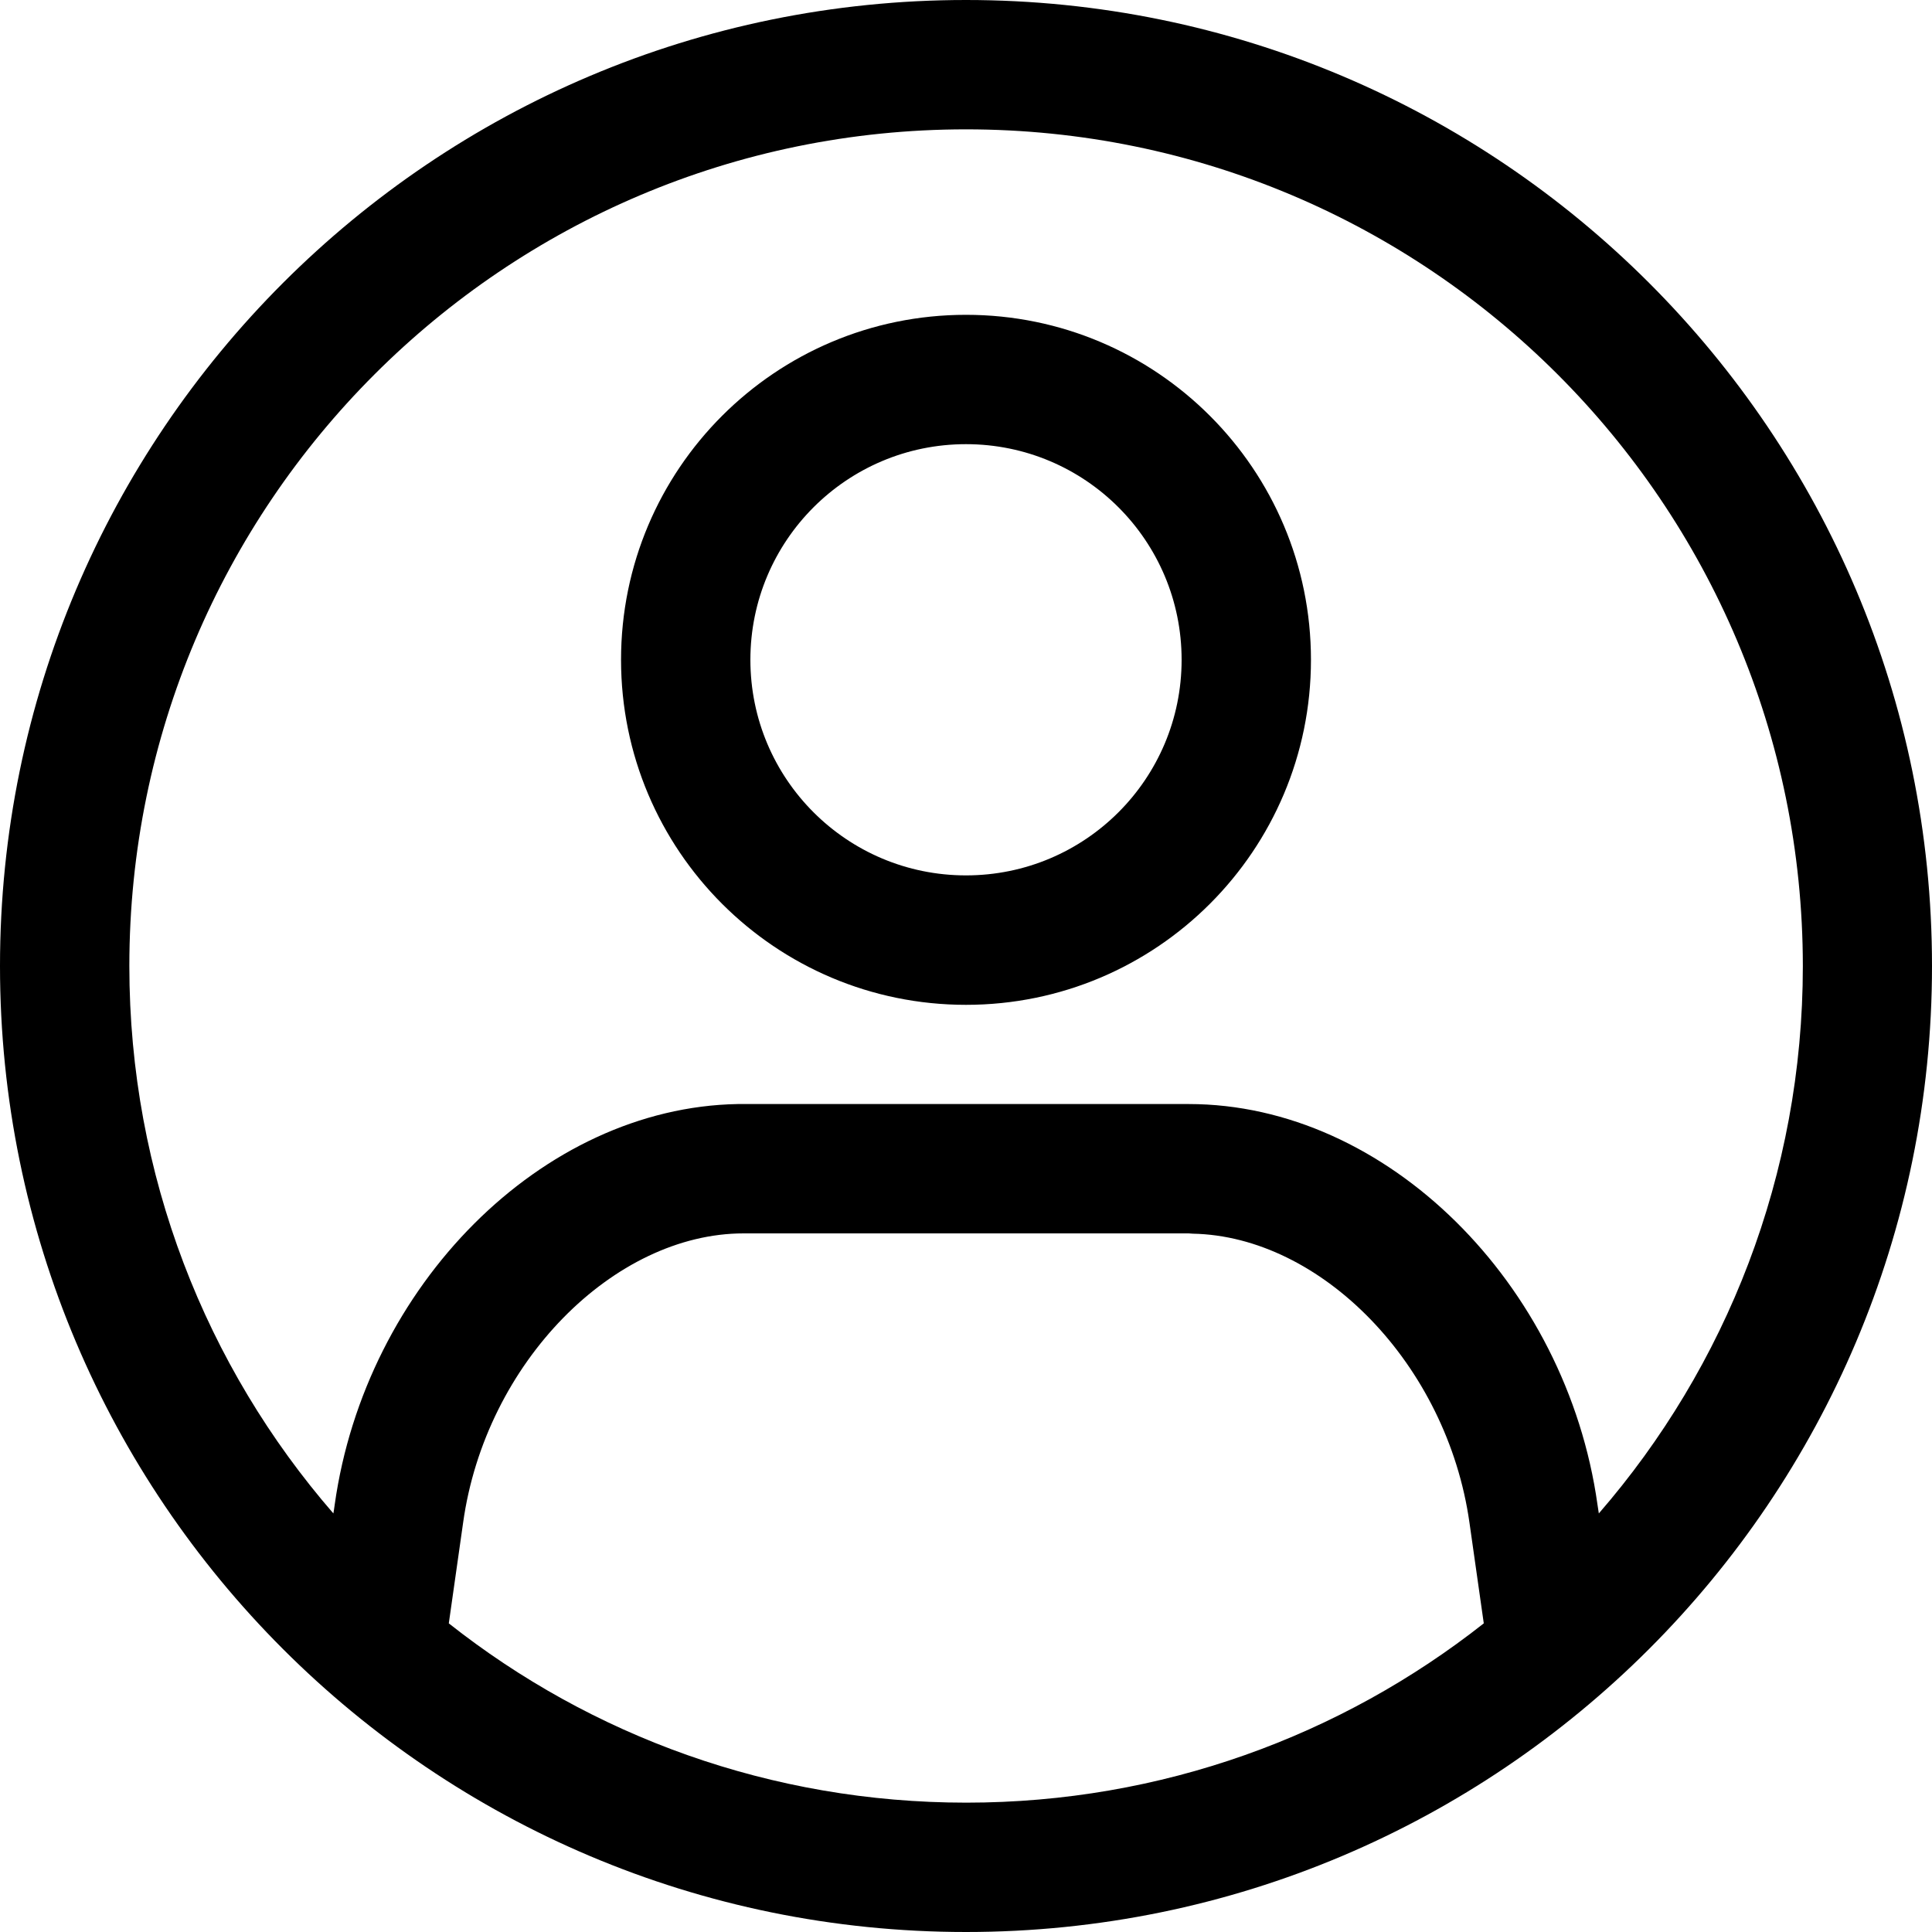 <svg xmlns="http://www.w3.org/2000/svg" viewBox="0 0 20 20">
  <path
    fill="currentColor"
    d="M10 0C15.525 0 20 4.478 20 10C20 15.522 15.522 20 10 20C4.478 20 0 15.522 0 10C0 4.478 4.478 0 10 0ZM12.305 12.768H7.698C6.359 12.768 5.025 14.102 4.794 15.764L4.646 16.805C6.119 17.969 7.98 18.661 10.003 18.661C12.026 18.661 13.887 17.966 15.36 16.805L15.212 15.764C14.98 14.121 13.675 12.796 12.347 12.771L12.305 12.768ZM10 1.339C5.218 1.339 1.339 5.218 1.339 10C1.339 12.168 2.134 14.149 3.451 15.667L3.457 15.631C3.46 15.611 3.463 15.594 3.465 15.575C3.783 13.312 5.608 11.465 7.637 11.429H7.698H12.305C14.355 11.429 16.216 13.29 16.537 15.575L16.551 15.667C17.868 14.149 18.663 12.165 18.663 10C18.661 5.218 14.785 1.339 10 1.339ZM10 3.259C11.973 3.259 13.571 4.858 13.571 6.83C13.571 8.803 11.973 10.402 10 10.402C8.027 10.402 6.429 8.803 6.429 6.83C6.429 4.858 8.027 3.259 10 3.259ZM10 4.598C8.767 4.598 7.768 5.597 7.768 6.83C7.768 8.064 8.767 9.062 10 9.062C11.233 9.062 12.232 8.064 12.232 6.83C12.232 5.597 11.233 4.598 10 4.598Z"
  ></path>
</svg>
